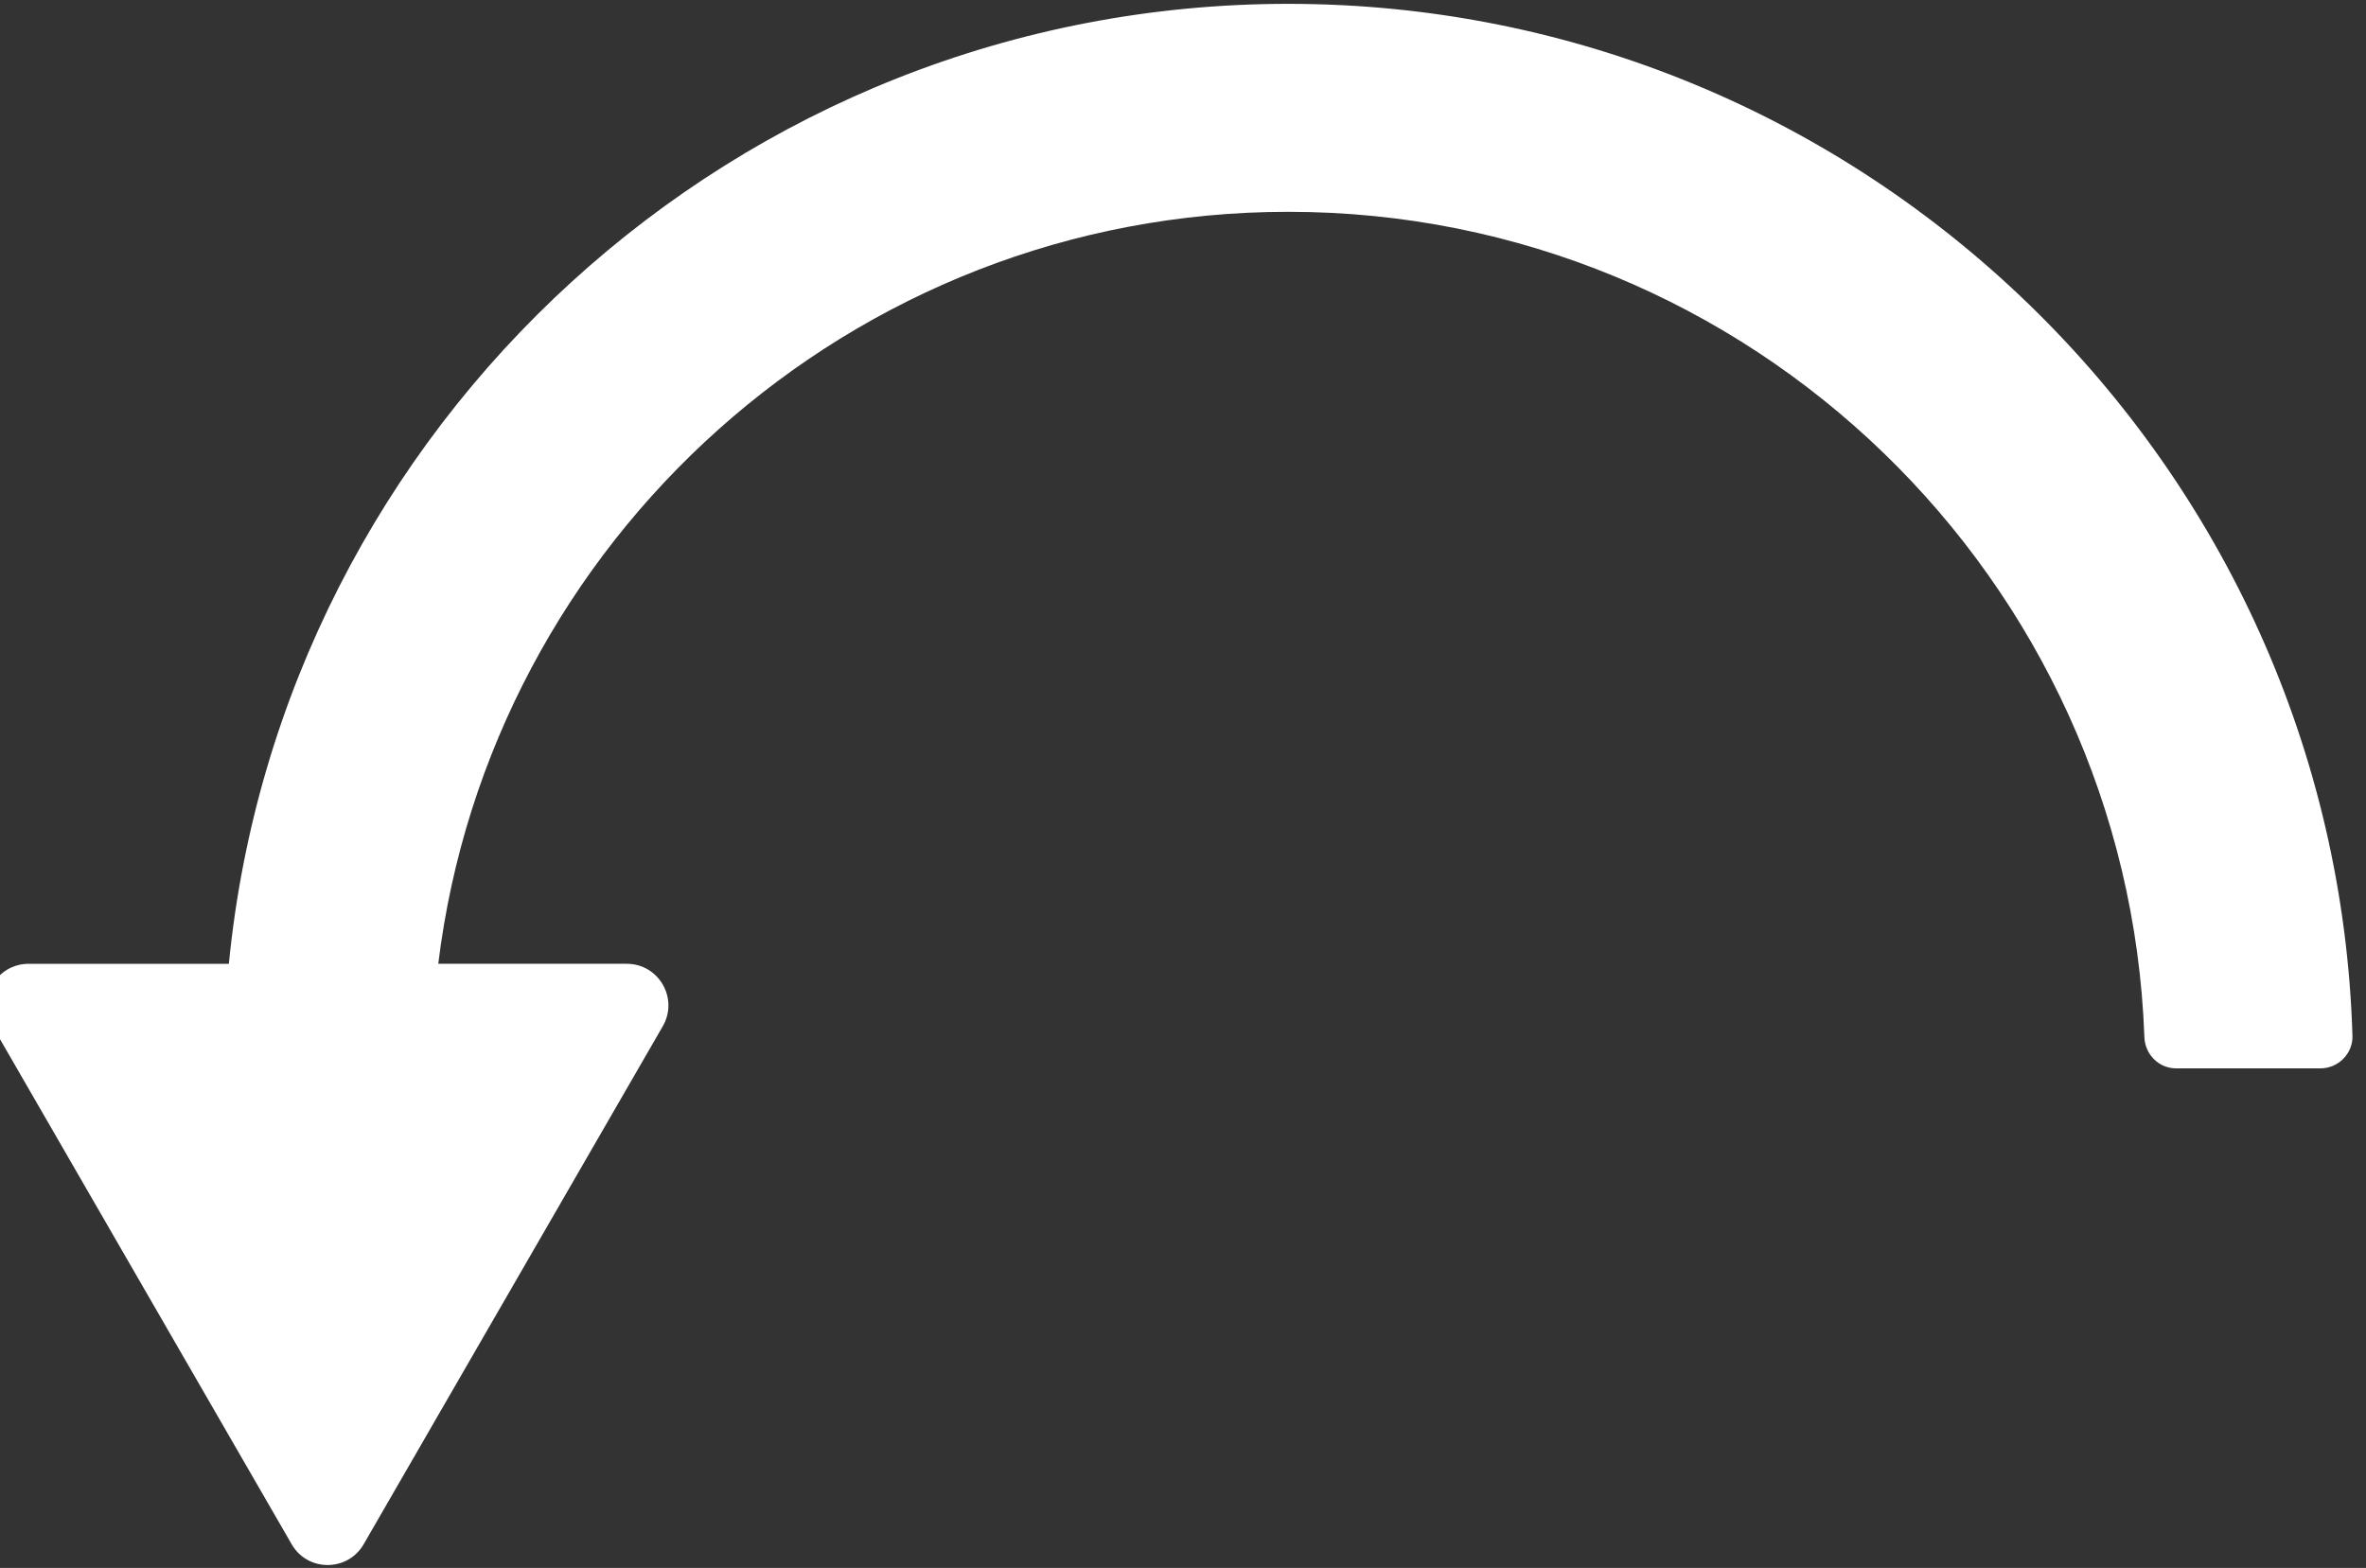 <?xml version="1.0" encoding="UTF-8" standalone="no"?><!DOCTYPE svg PUBLIC "-//W3C//DTD SVG 1.1//EN" "http://www.w3.org/Graphics/SVG/1.1/DTD/svg11.dtd"><svg width="100%" height="100%" viewBox="0 0 1459 967" version="1.1" xmlns="http://www.w3.org/2000/svg" xmlns:xlink="http://www.w3.org/1999/xlink" xml:space="preserve" xmlns:serif="http://www.serif.com/" style="fill-rule:evenodd;clip-rule:evenodd;stroke-linejoin:round;stroke-miterlimit:2;"><rect x="0" y="0" width="1459" height="967" fill="#333333" stroke="none"/><g id="icon"><path d="M224.261,952.356l184.451,-319.466c9.871,-17.116 -2.464,-38.495 -22.222,-38.495l-116.23,0c31.914,-260.954 254.746,-463.769 524.178,-463.769c284.829,-0 517.726,226.592 527.905,508.99c0.389,10.698 8.898,19.272 19.596,19.272l88.919,-0c11.038,-0 20.131,-9.093 19.79,-20.115c-10.665,-352.742 -300.94,-636.404 -656.21,-636.404c-340.246,0 -620.812,260.193 -653.31,592.042l-123.507,0c-19.758,0 -32.109,21.395 -22.222,38.495l184.451,319.466c9.838,17.1 34.54,17.1 44.411,-0.016Z" style="fill:#fff;fill-rule:nonzero;"/></g></svg>